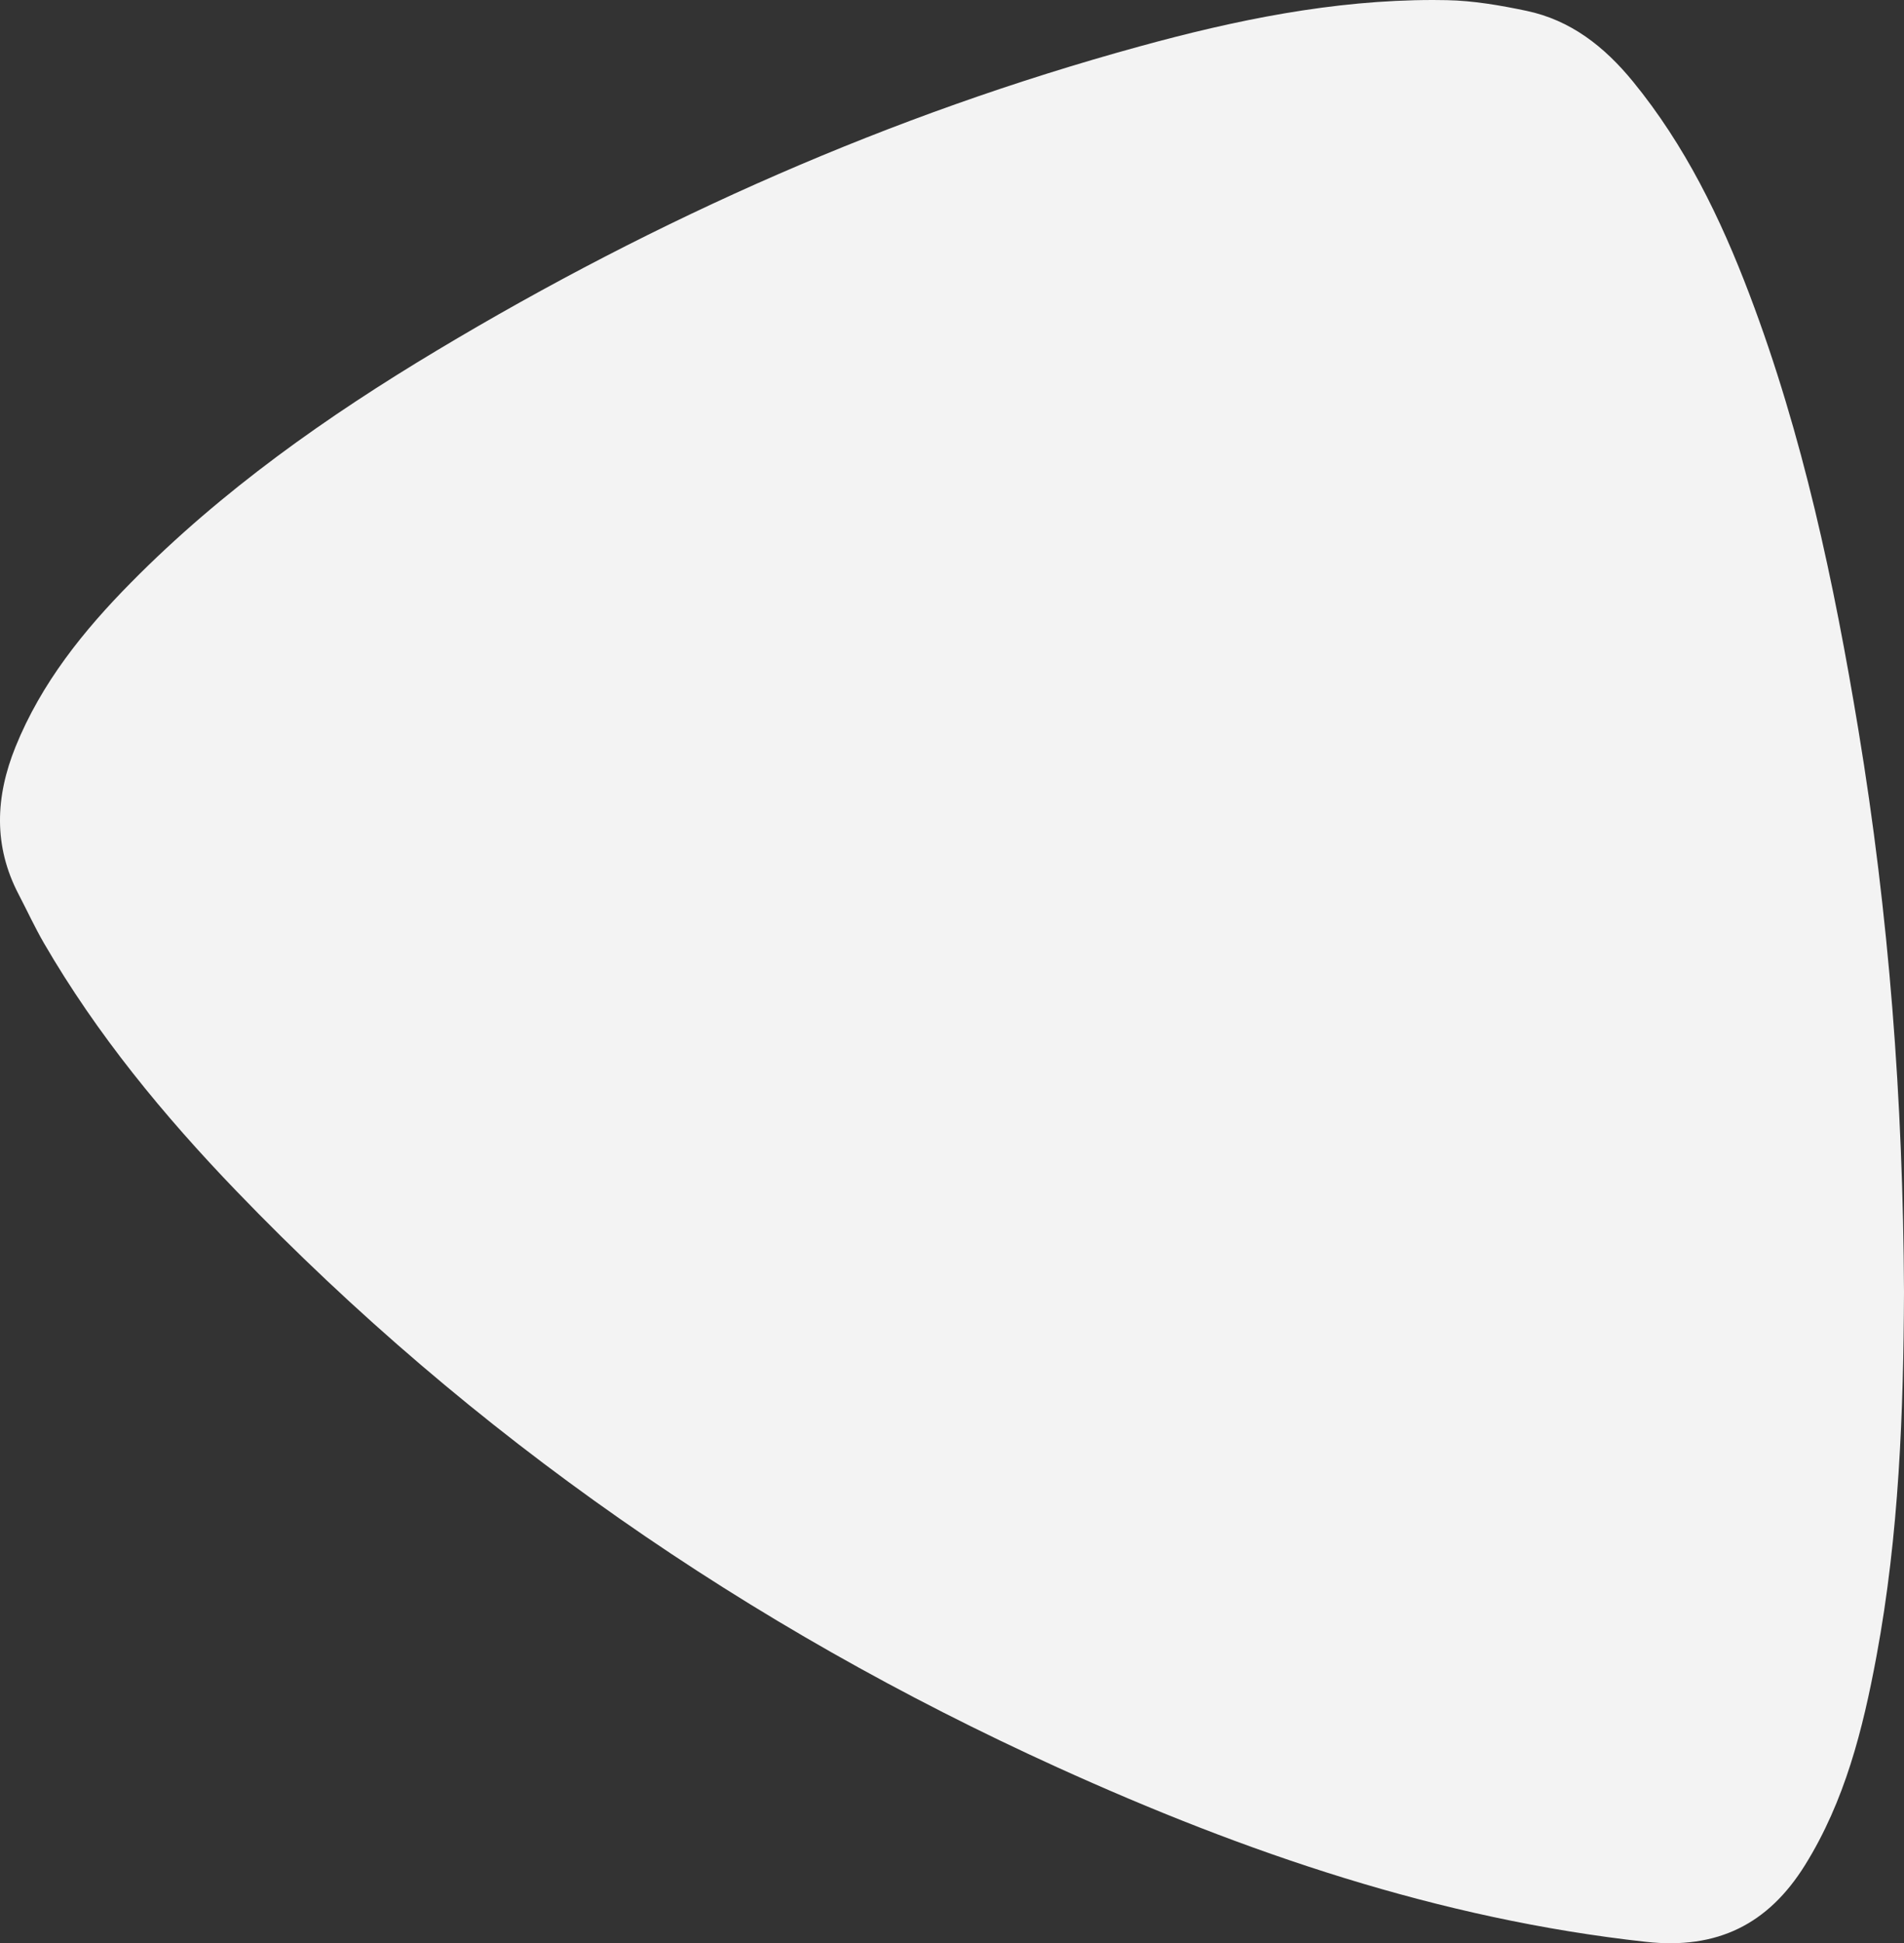 <?xml version="1.0" encoding="utf-8"?>
<!-- Generator: Adobe Illustrator 21.0.1, SVG Export Plug-In . SVG Version: 6.00 Build 0)  -->
<svg version="1.1" id="Ebene_1" xmlns="http://www.w3.org/2000/svg" xmlns:xlink="http://www.w3.org/1999/xlink" x="0px" y="0px"
	 viewBox="0 0 636.19 649" style="enable-background:new 0 0 636.19 649;" xml:space="preserve">
<rect x="0" y="0" width="636.19" height="649" fill="#333333" stroke="none"/>
<style type="text/css">
	.st0{fill:#F3F3F3;}
</style>
<g>
	<g>
		<path id="SVGID_1_" class="st0" d="M620.97,243.88c-8.19-49.49-18.55-98.48-36.41-145.54c-9.68-25.51-21.53-49.84-38.96-71.14
			c-9.5-11.6-20.75-20.48-35.59-23.59c-8.74-1.83-17.71-3.39-26.61-3.56C481.88,0.01,480.36,0,478.84,0
			c-33.46,0-66.02,6.69-98.15,15.52C297.72,38.29,219.74,72.84,146,117.03c-36.81,22.06-71.79,46.72-102.11,77.41
			c-15.94,16.12-30.06,33.63-38.71,55c-6.72,16.64-7.45,33.03,1.07,49.3c2.83,5.42,5.39,10.99,8.45,16.27
			c17.7,30.49,39.95,57.49,64.27,82.75c78.96,81.98,170.92,145.53,274.28,192.47c62.81,28.53,127.59,50.7,196.75,58.3
			c23.79,2.61,40.82-5.85,53.14-25.67c13.28-21.36,19.3-45.24,23.83-69.58c7.62-40.84,9.05-82.15,9.22-121.8
			C635.9,367.39,631.15,305.4,620.97,243.88"/>
	</g>
	<g>
		<defs>
			<path id="SVGID_2_" d="M620.97,243.88c-8.19-49.49-18.55-98.48-36.41-145.54c-9.68-25.51-21.53-49.84-38.96-71.14
				c-9.5-11.6-20.75-20.48-35.59-23.59c-8.74-1.83-17.71-3.39-26.61-3.56C481.88,0.01,480.36,0,478.84,0
				c-33.46,0-66.02,6.69-98.15,15.52C297.72,38.29,219.74,72.84,146,117.03c-36.81,22.06-71.79,46.72-102.11,77.41
				c-15.94,16.12-30.06,33.63-38.71,55c-6.72,16.64-7.45,33.03,1.07,49.3c2.83,5.42,5.39,10.99,8.45,16.27
				c17.7,30.49,39.95,57.49,64.27,82.75c78.96,81.98,170.92,145.53,274.28,192.47c62.81,28.53,127.59,50.7,196.75,58.3
				c23.79,2.61,40.82-5.85,53.14-25.67c13.28-21.36,19.3-45.24,23.83-69.58c7.62-40.84,9.05-82.15,9.22-121.8
				C635.9,367.39,631.15,305.4,620.97,243.88"/>
		</defs>
		<clipPath id="SVGID_3_">
			<use xlink:href="#SVGID_2_"  style="overflow:visible;"/>
		</clipPath>
	</g>
</g>
</svg>
